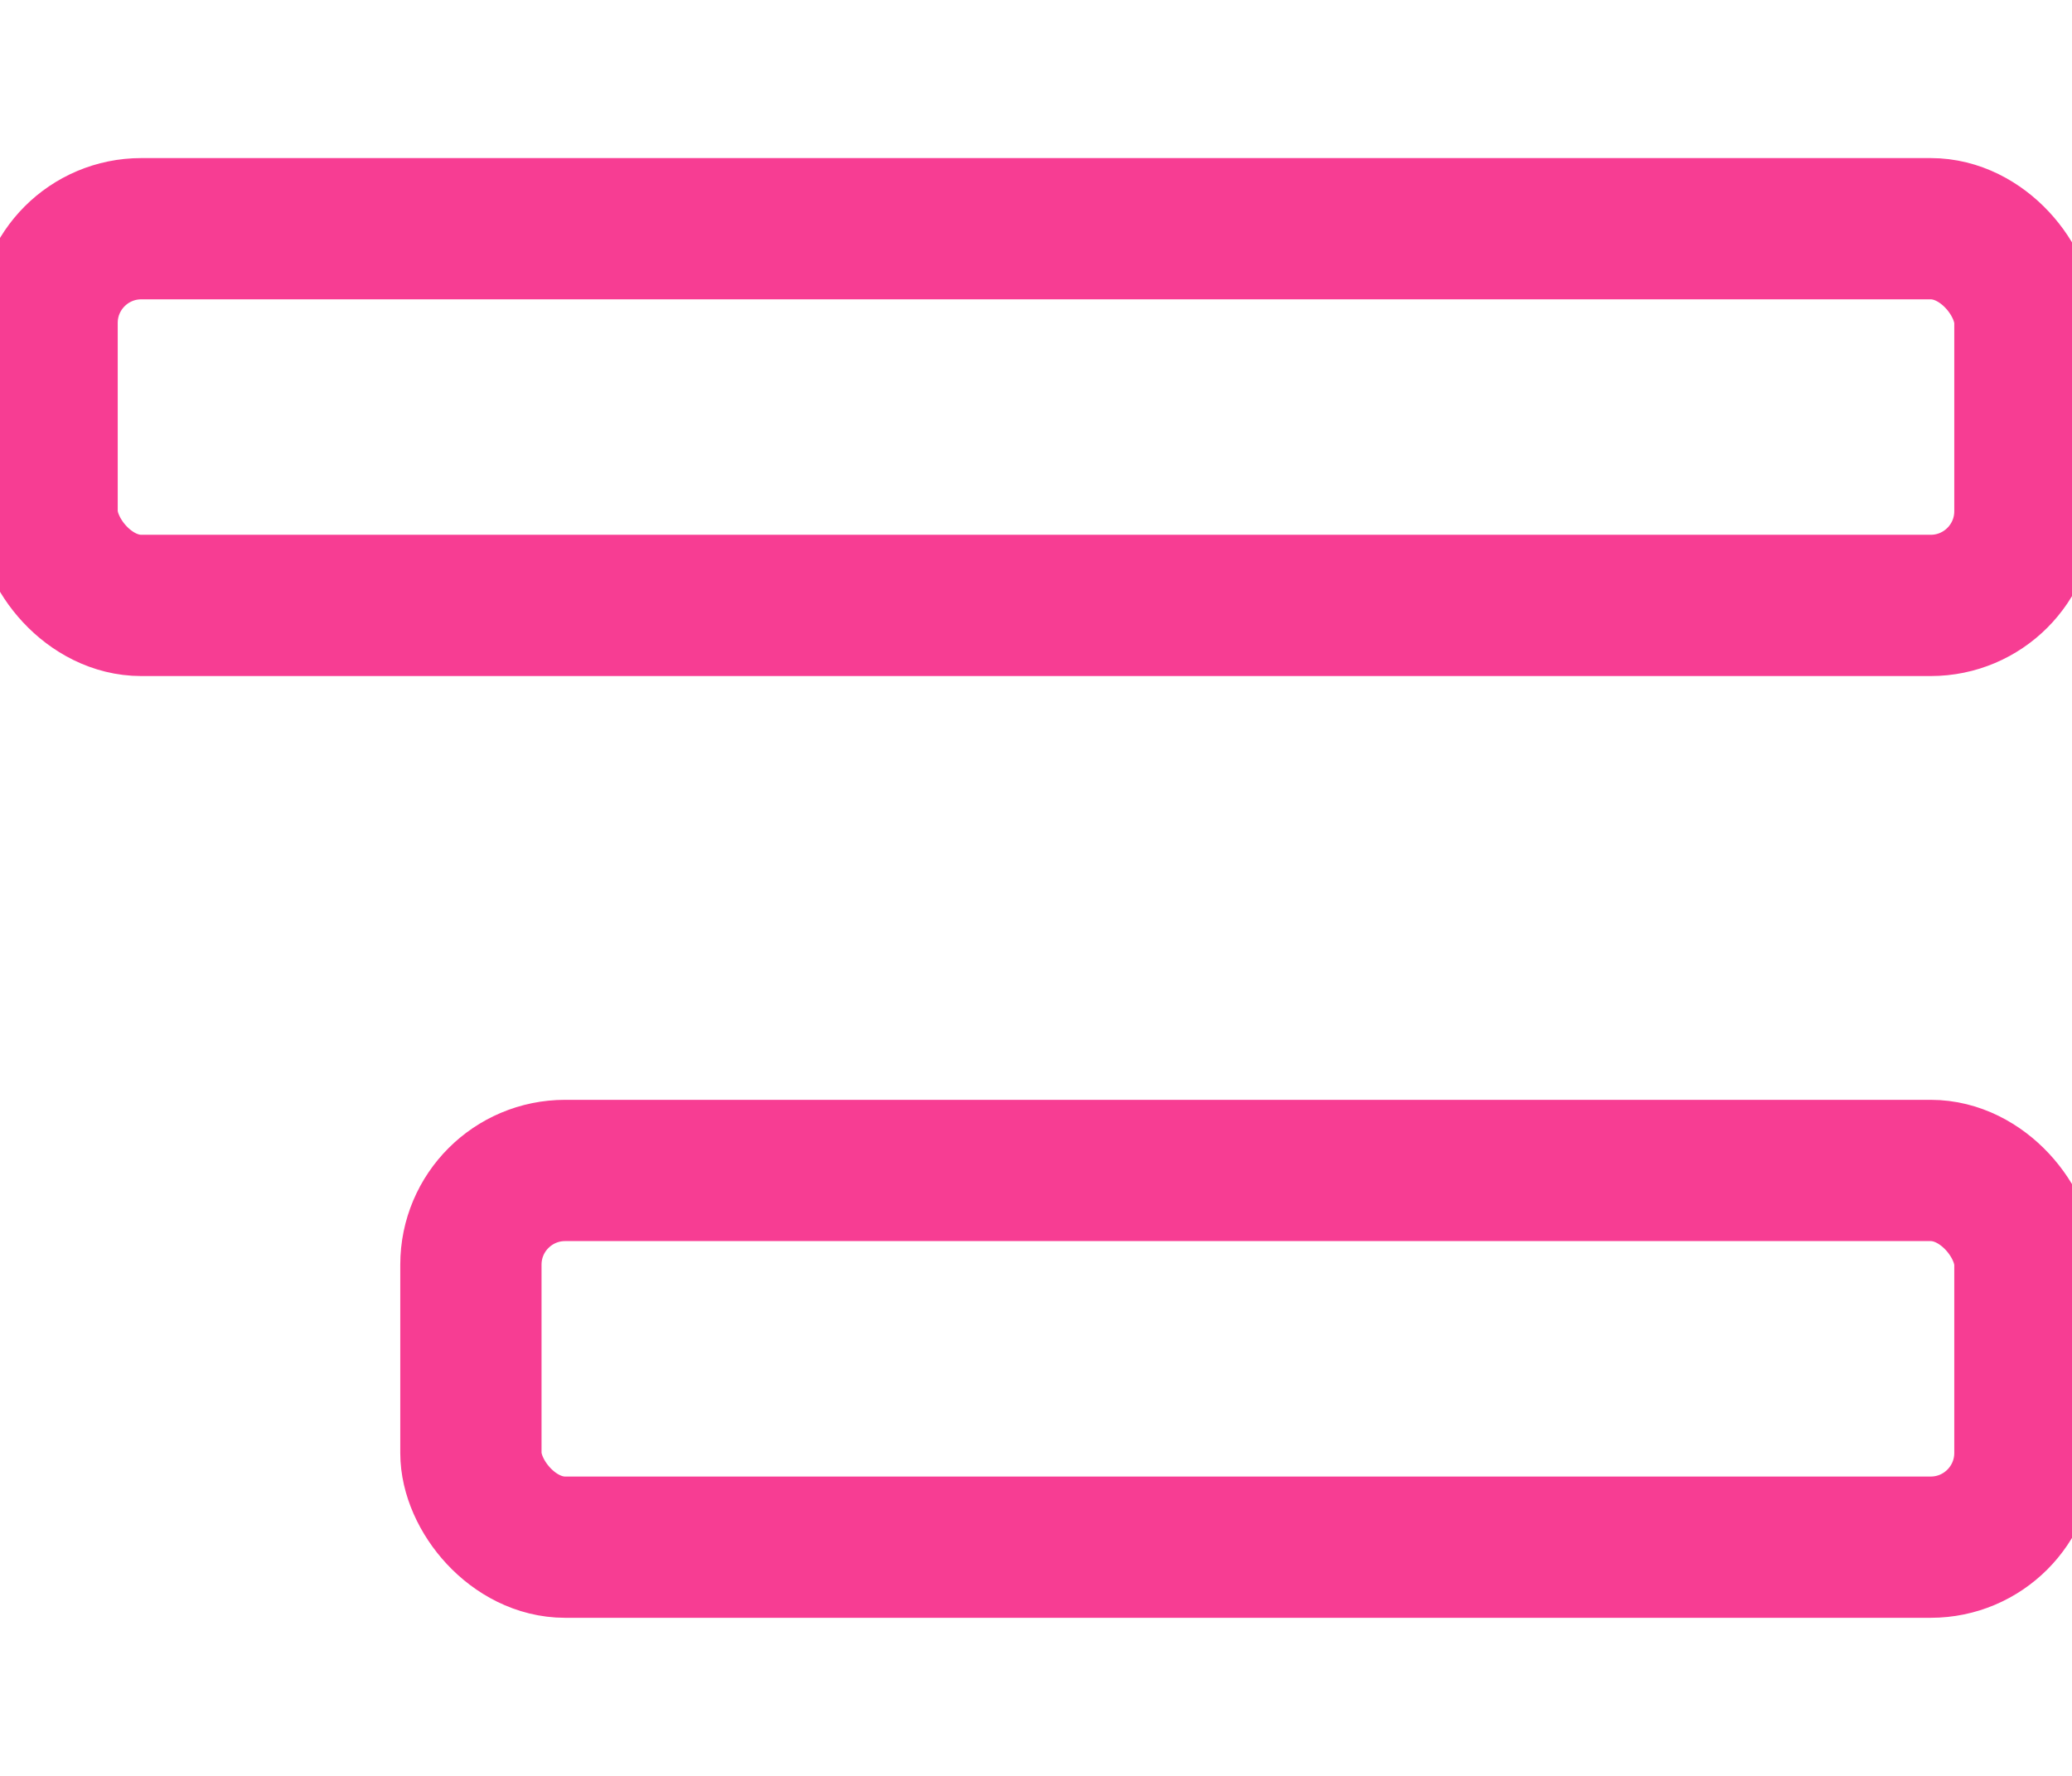 <svg
        id="hamburger-icon"
        width="35"
        height="30"
        viewBox="0 0 44 30"
        fill="none"
        xmlns="http://www.w3.org/2000/svg"
>
    <rect
            x="1"
            y="1"
            width="42"
            height="8"
            rx="2"
            stroke="#F73D93"
            stroke-width="3"
    />
    <rect
            x="10"
            y="21"
            width="33"
            height="8"
            rx="2"
            stroke="#F73D93"
            stroke-width="3"
    />
</svg>